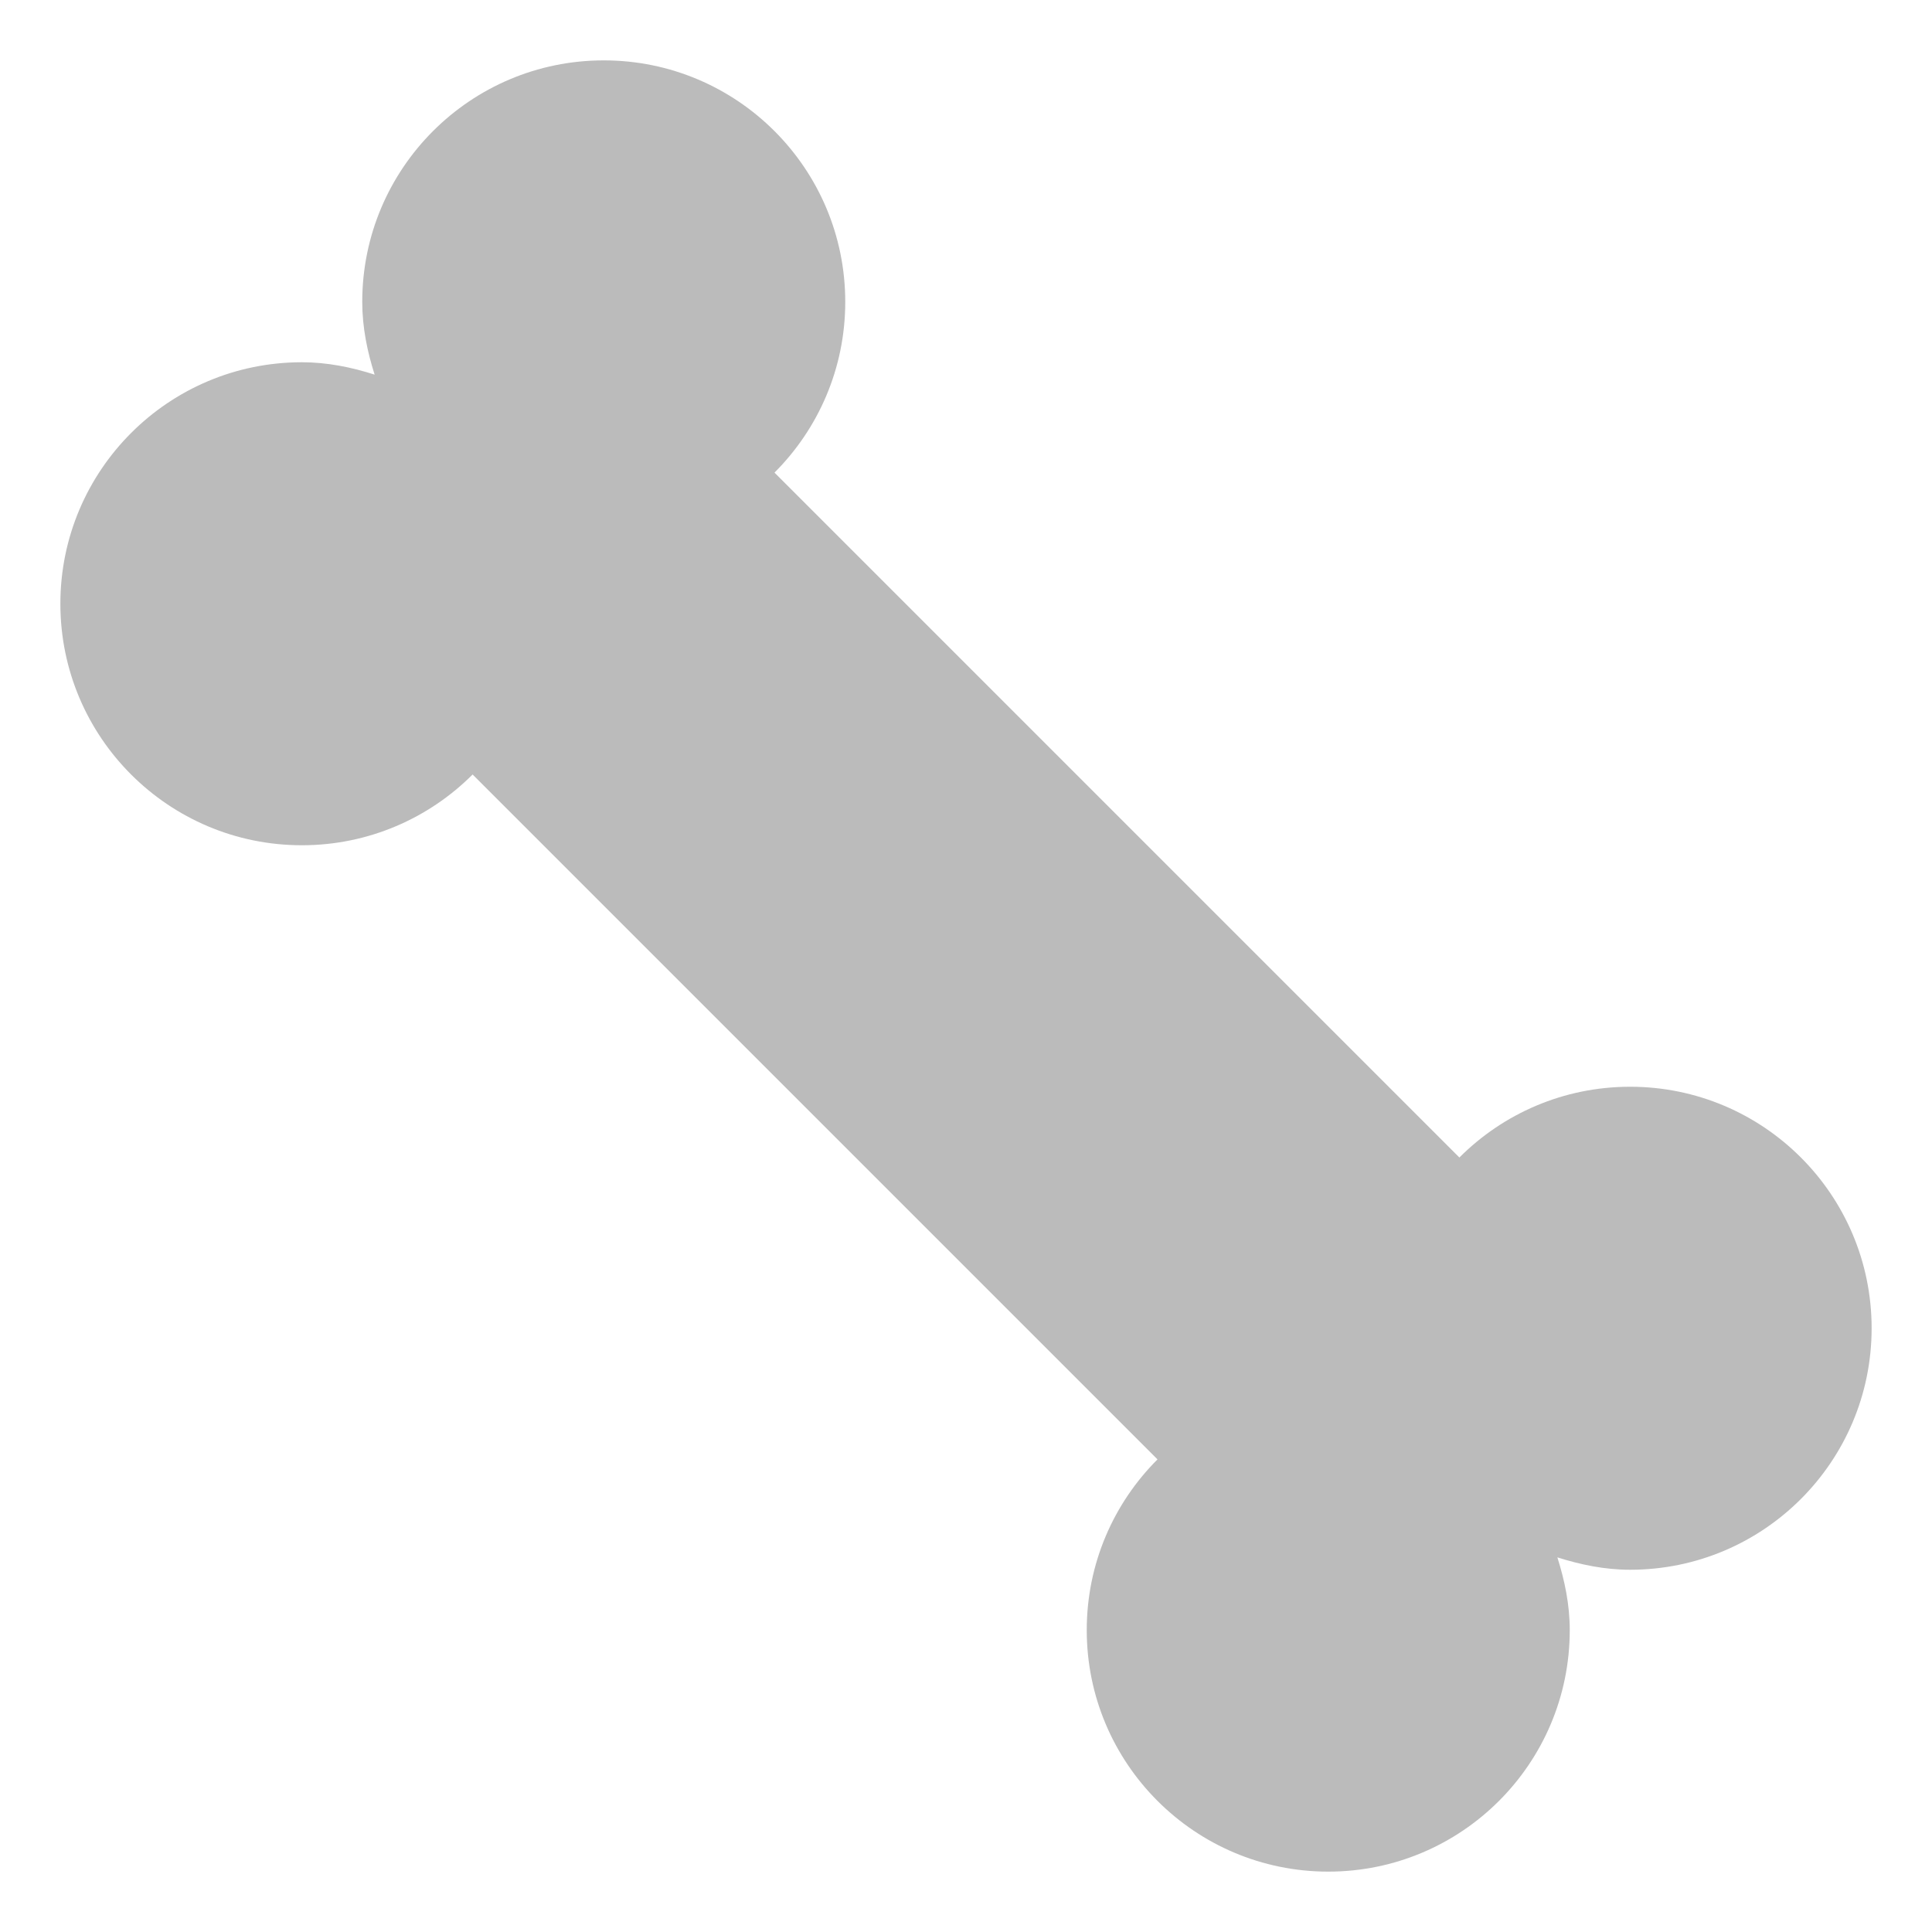 <svg xmlns="http://www.w3.org/2000/svg" xmlns:xlink="http://www.w3.org/1999/xlink" id="Show_Skeleton_1_" width="32" height="32" x="0" y="0" enable-background="new 0 0 32 32" version="1.1" viewBox="0 0 32 32" xml:space="preserve"><g id="Show_Skeleton"><g><path fill="#BBB" fill-rule="evenodd" d="M27,18c-1.104,0-2.104,0.447-2.828,1.172L12.828,7.828 C13.552,7.104,14,6.104,14,5c0-2.209-1.791-4-4-4S6,2.791,6,5c0,0.423,0.083,0.822,0.205,1.205C5.823,6.083,5.423,6,5,6 c-2.209,0-4,1.791-4,4s1.791,4,4,4c1.104,0,2.104-0.448,2.828-1.172l11.344,11.344C18.447,24.896,18,25.896,18,27 c0,2.209,1.791,4,4,4s4-1.791,4-4c0-0.423-0.084-0.822-0.205-1.205C26.178,25.916,26.577,26,27,26c2.209,0,4-1.791,4-4 S29.209,18,27,18z" clip-rule="evenodd"/></g></g></svg>